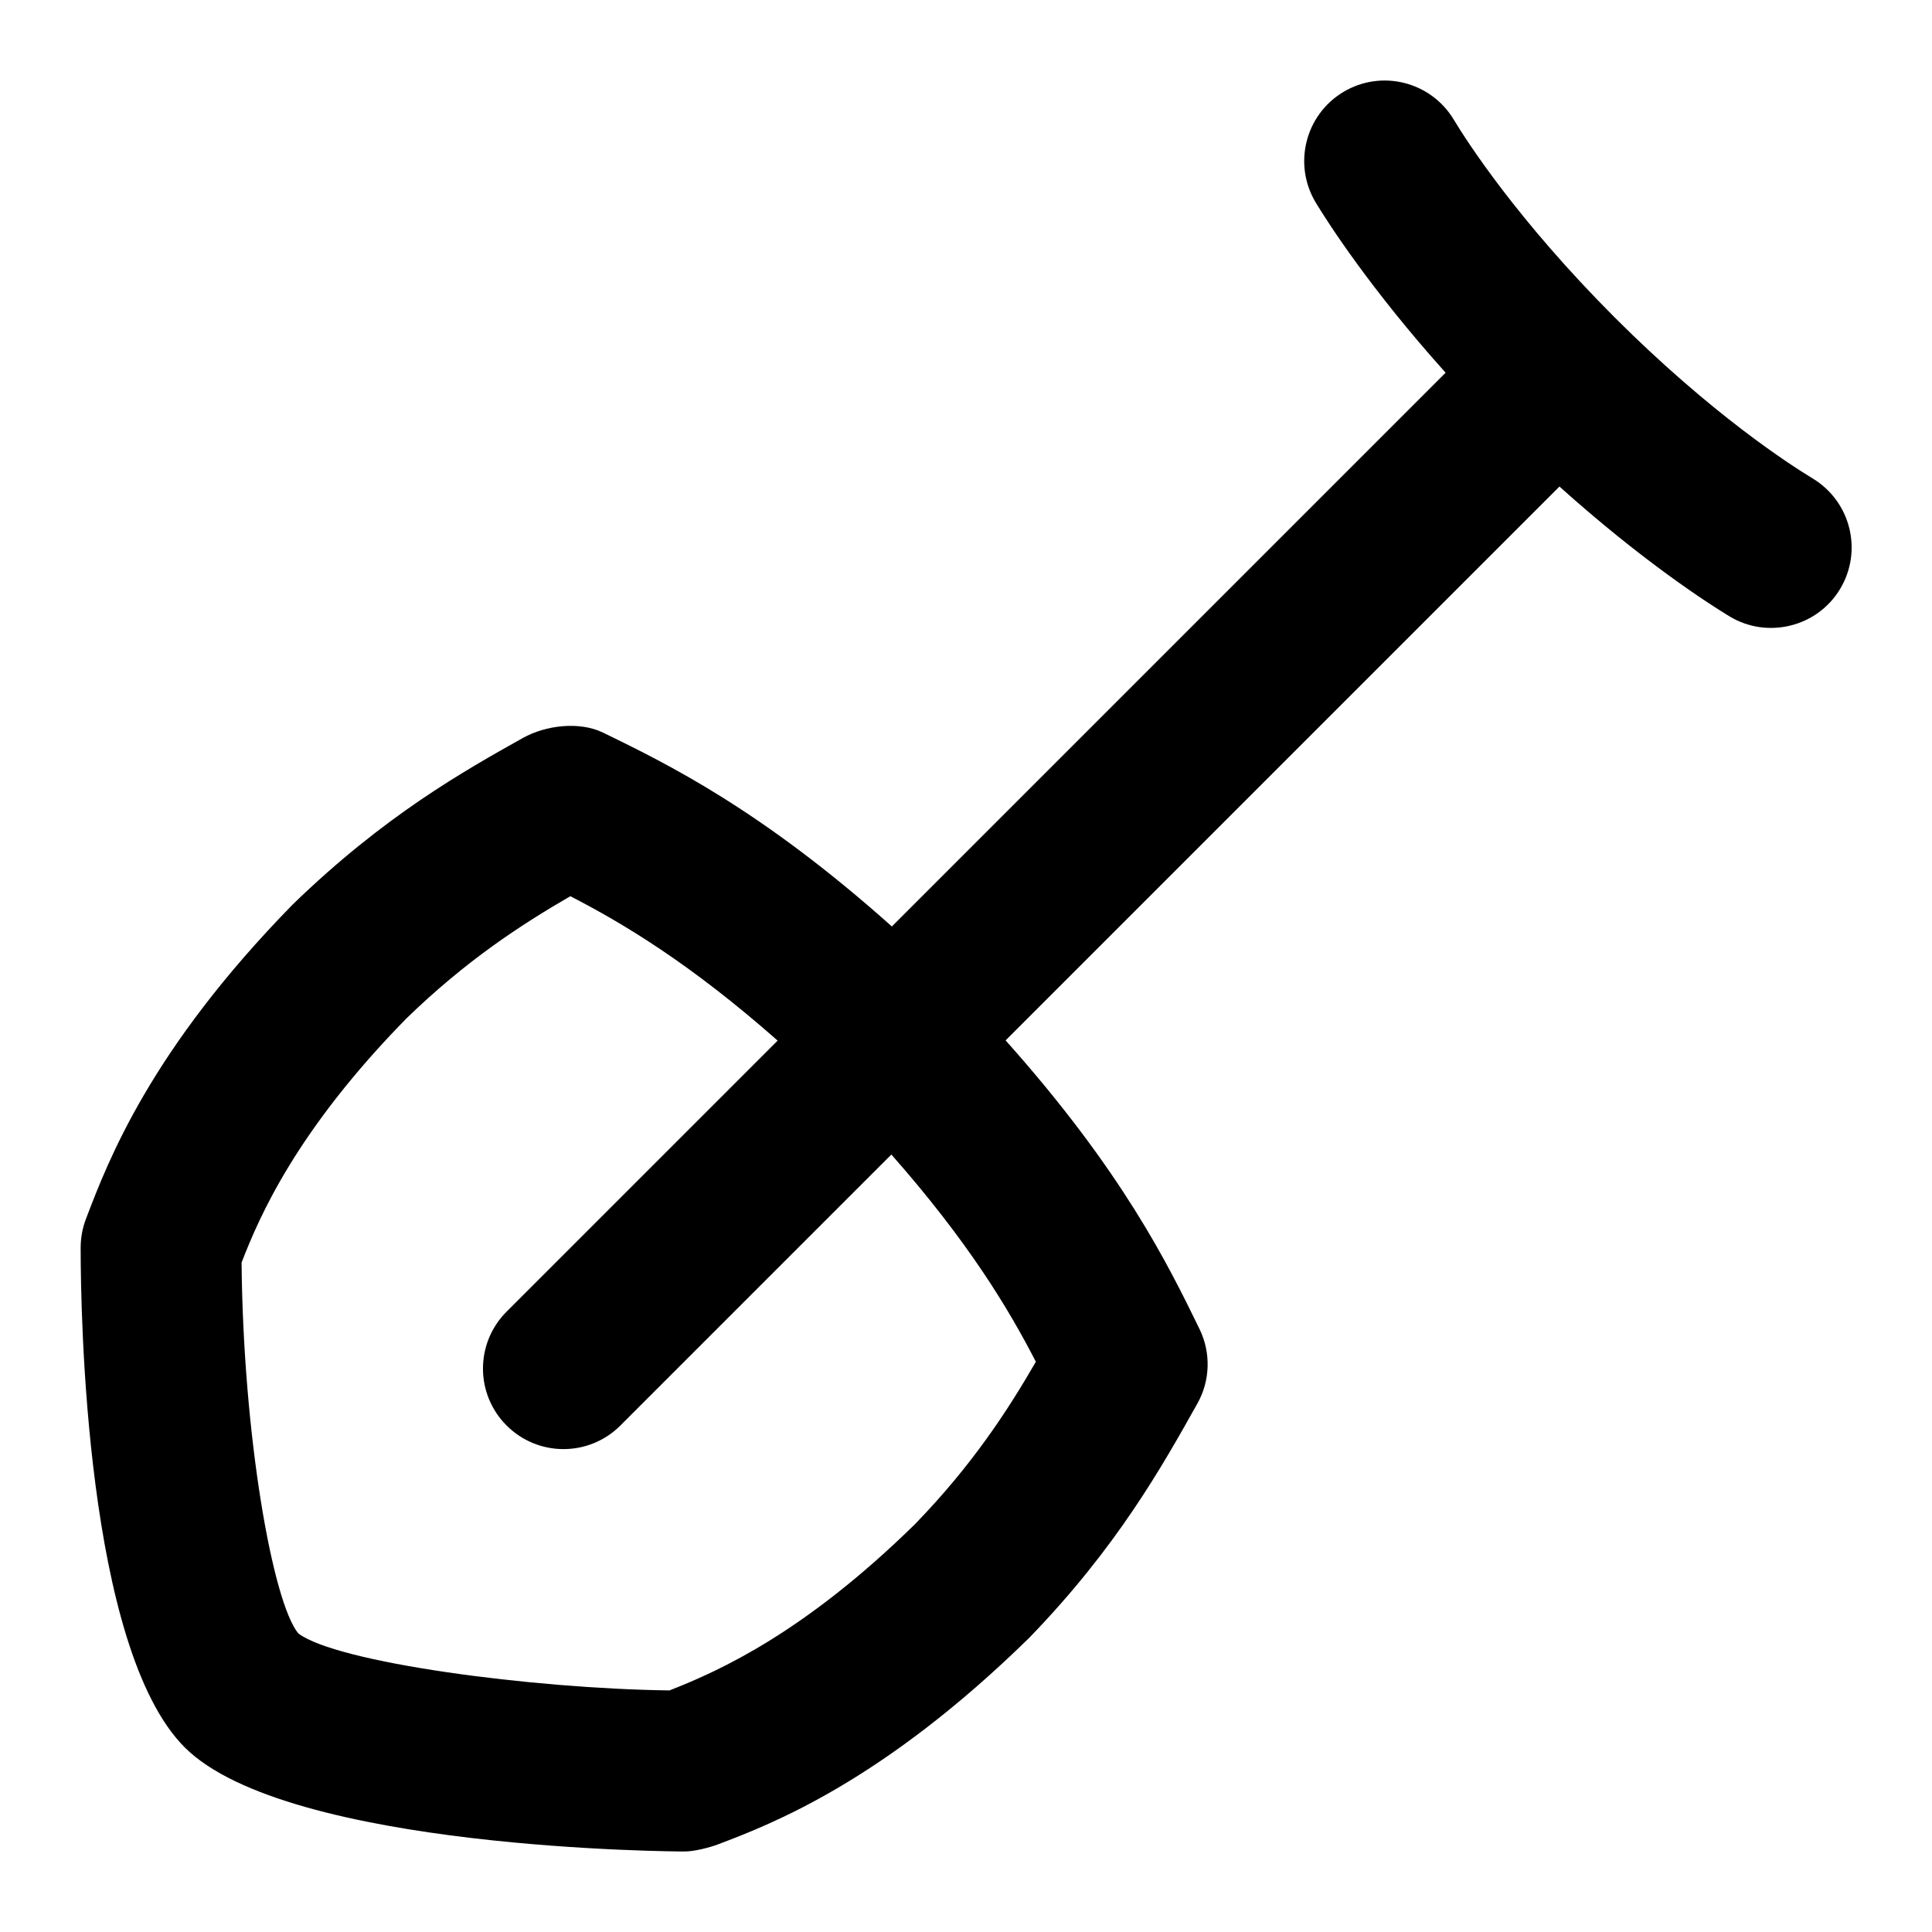 <svg id="Layer_1" viewBox="0 0 24 24" xmlns="http://www.w3.org/2000/svg" data-name="Layer 1"><path d="m22.517 5.943c-.271-.164-1.25-.791-2.459-2-1.209-1.21-1.837-2.188-2-2.459-.286-.473-.901-.625-1.373-.34-.473.286-.625.9-.34 1.373.158.261.684 1.078 1.613 2.113l-6.879 6.879c-1.622-1.449-2.783-2.016-3.585-2.407-.295-.144-.713-.094-1 .066-.726.407-1.719.963-2.856 2.066-1.767 1.804-2.293 3.18-2.57 3.907-.044.115-.066.236-.066.359 0 .821.062 4.977 1.293 6.207 1.278 1.278 6.158 1.293 6.207 1.293.122 0 .31-.048.424-.091.662-.252 2.038-.778 3.859-2.563 1.085-1.12 1.642-2.113 2.089-2.91.161-.286.17-.633.026-.928-.39-.8-.956-1.957-2.408-3.584l6.88-6.88c1.034.929 1.852 1.455 2.113 1.613.465.282 1.086.137 1.373-.34.285-.473.133-1.087-.34-1.373zm-9.649 10.973c-.34.588-.781 1.275-1.503 2.019-1.37 1.343-2.416 1.816-3.048 2.064-1.711-.022-4.138-.346-4.612-.709-.318-.388-.684-2.446-.704-4.606.22-.569.679-1.636 2.046-3.031.743-.721 1.42-1.162 2.038-1.52.658.339 1.49.837 2.575 1.794l-3.367 3.367c-.391.391-.391 1.023 0 1.414s1.023.391 1.414 0l3.366-3.366c.959 1.088 1.457 1.918 1.795 2.575z"/></svg>